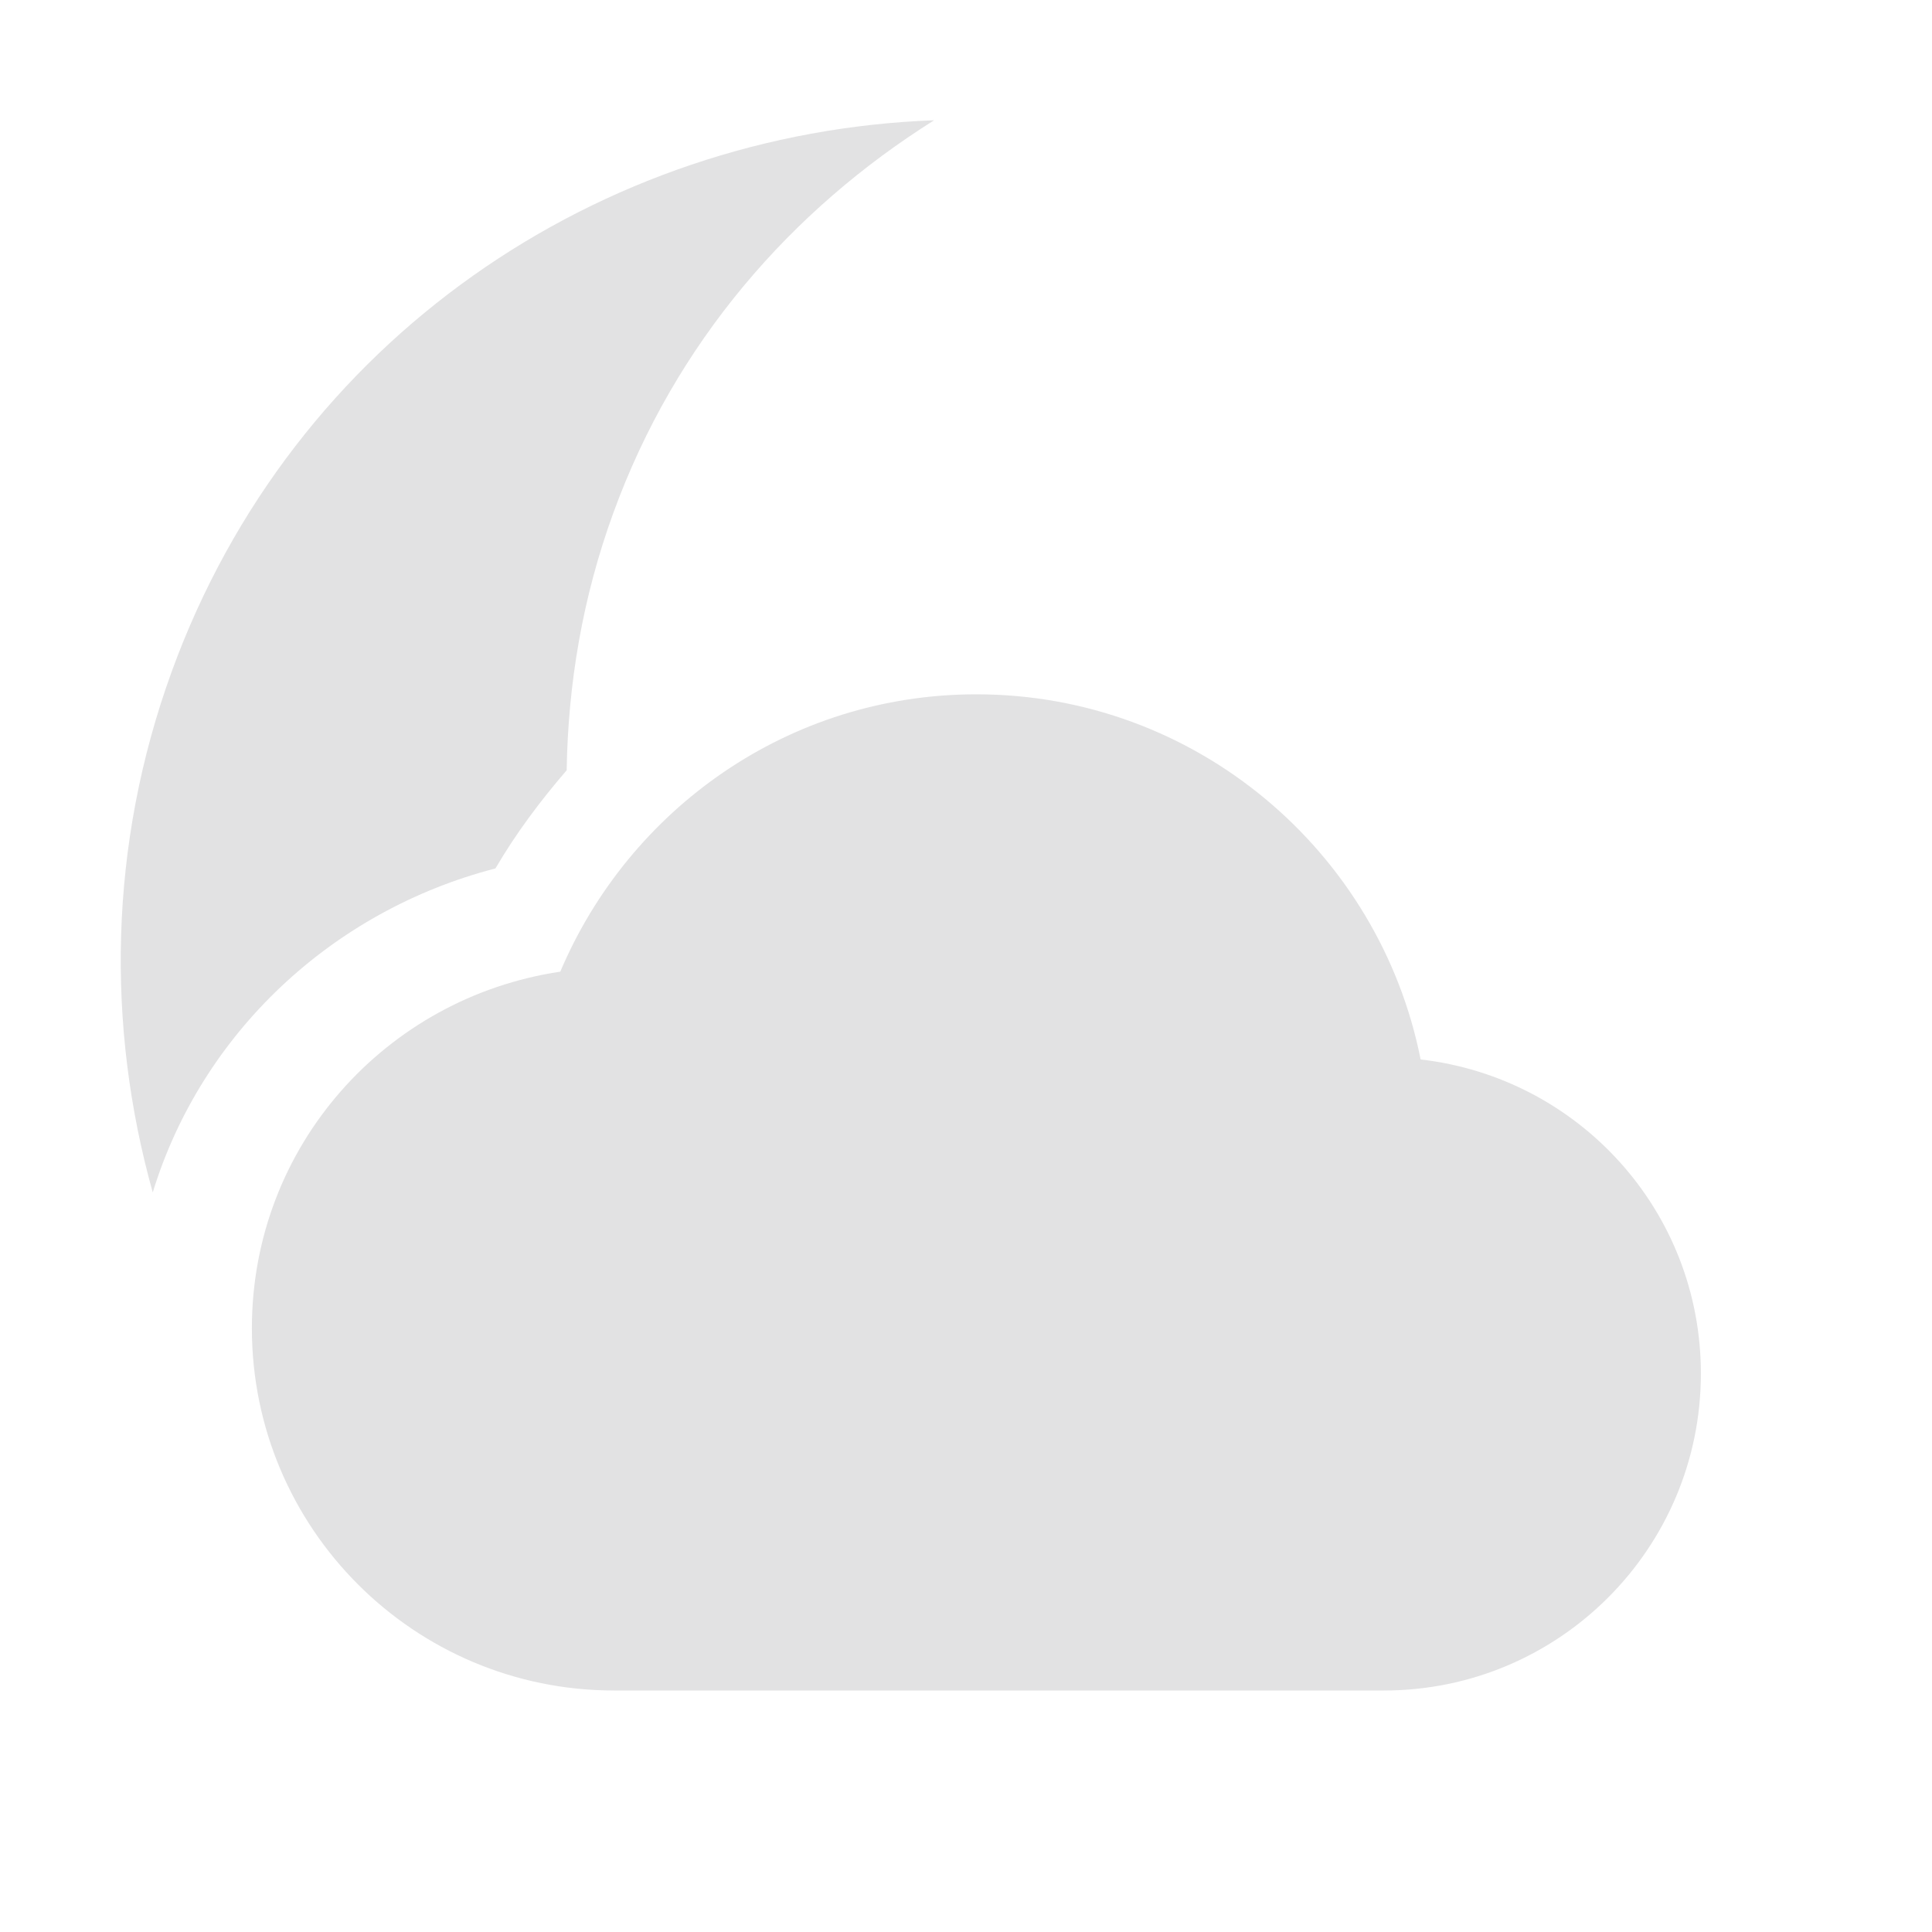<svg xmlns="http://www.w3.org/2000/svg" width="16" height="16" version="1.1">
 <defs>
  <style id="current-color-scheme" type="text/css">
   .ColorScheme-Text { color:#e2e2e3; } .ColorScheme-Highlight { color:#4285f4; }
  </style>
 </defs>
 <path style="fill:currentColor" class="ColorScheme-Text" d="M 7.736,0.996 C 4.973,1.098 2.427,2.801 1.423,5.559 0.899,6.999 0.88,8.501 1.265,9.875 1.669,8.557 2.75,7.542 4.103,7.192 4.273,6.901 4.475,6.632 4.693,6.379 4.704,5.669 4.823,4.95 5.08,4.246 5.594,2.834 6.554,1.738 7.736,0.996 Z M 8.086,5.75 C 6.532,5.75 5.21,6.701 4.64,8.047 3.194,8.262 2.086,9.494 2.086,11 2.086,12.657 3.429,14 5.086,14 H 11.461 C 12.91,14 14.086,12.825 14.086,11.375 14.086,10.028 13.073,8.924 11.765,8.774 11.424,7.054 9.906,5.75 8.086,5.75 Z"/>
</svg>
